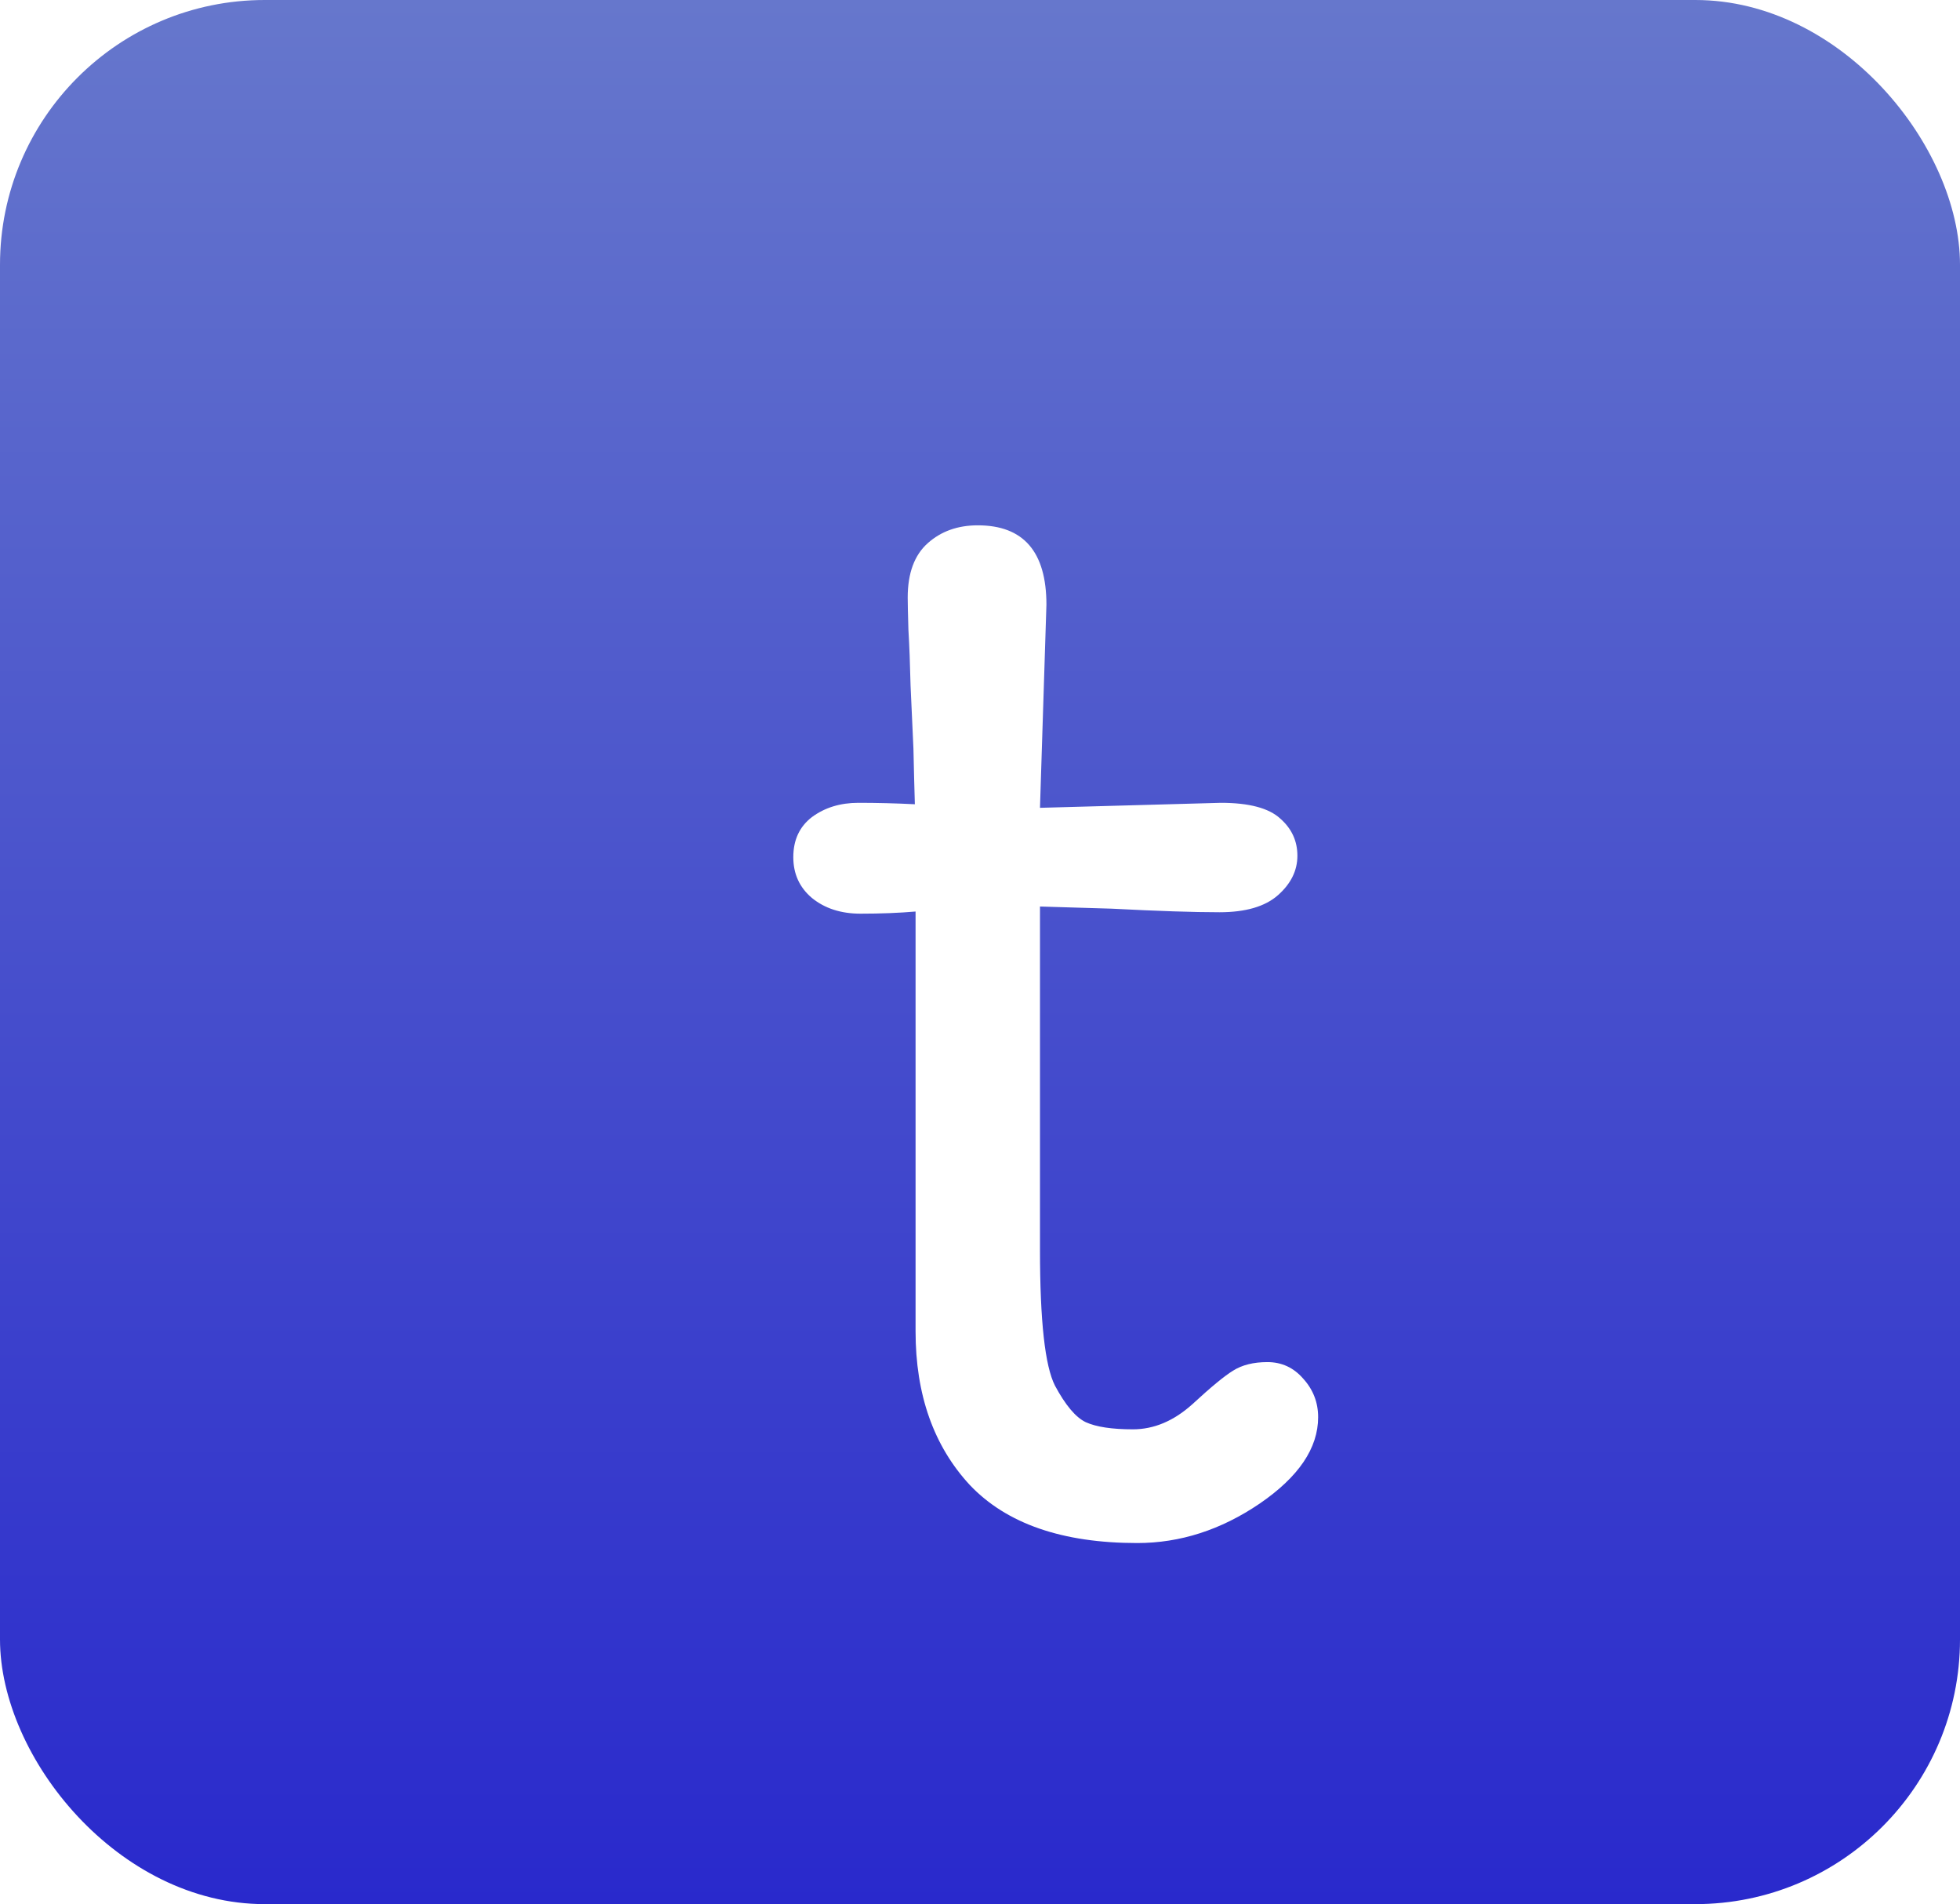 <svg width="174" height="169" viewBox="0 0 174 169" fill="none" xmlns="http://www.w3.org/2000/svg">
    <rect width="174" height="169" rx="23.5" fill="url(#paint0_linear_9_433)" />
    <g filter="url(#filter0_d_9_433)">
        <path
            d="M88.325 66.698L104.385 66.254C106.882 66.254 108.638 66.719 109.653 67.65C110.669 68.539 111.177 69.639 111.177 70.951C111.177 72.263 110.605 73.427 109.463 74.442C108.32 75.458 106.585 75.966 104.258 75.966C101.973 75.966 98.778 75.86 94.673 75.648L88.325 75.458V105.927C88.325 112.232 88.769 116.252 89.658 117.987C90.589 119.722 91.499 120.801 92.388 121.225C93.319 121.648 94.715 121.859 96.577 121.859C98.439 121.859 100.195 121.119 101.846 119.638C103.496 118.114 104.702 117.12 105.464 116.654C106.268 116.146 107.284 115.893 108.511 115.893C109.78 115.893 110.838 116.379 111.685 117.353C112.573 118.326 113.018 119.468 113.018 120.78C113.018 123.531 111.283 126.091 107.812 128.461C104.385 130.788 100.767 131.952 96.958 131.952C90.314 131.952 85.363 130.238 82.105 126.811C78.888 123.34 77.28 118.791 77.28 113.163V75.902C75.799 76.029 74.17 76.093 72.393 76.093C70.658 76.093 69.219 75.627 68.076 74.696C66.976 73.765 66.426 72.559 66.426 71.078C66.426 69.555 66.976 68.37 68.076 67.523C69.219 66.677 70.594 66.254 72.202 66.254C73.853 66.254 75.524 66.296 77.217 66.381C77.174 64.984 77.132 63.334 77.09 61.43L76.836 55.844C76.794 53.982 76.73 52.331 76.645 50.893C76.603 49.454 76.582 48.502 76.582 48.036C76.582 45.878 77.174 44.27 78.359 43.212C79.544 42.154 81.025 41.625 82.803 41.625C86.865 41.625 88.897 43.974 88.897 48.671L88.325 66.698Z"
            fill="white" />
    </g>
    <defs>
        <filter id="filter0_d_9_433" x="63.326" y="39.525" width="60.792" height="104.527"
            filterUnits="userSpaceOnUse" color-interpolation-filters="sRGB">
            <feFlood flood-opacity="0" result="BackgroundImageFix" />
            <feColorMatrix in="SourceAlpha" type="matrix"
                values="0 0 0 0 0 0 0 0 0 0 0 0 0 0 0 0 0 0 127 0" result="hardAlpha" />
            <feOffset dx="4" dy="5" />
            <feGaussianBlur stdDeviation="3.55" />
            <feComposite in2="hardAlpha" operator="out" />
            <feColorMatrix type="matrix" values="0 0 0 0 0 0 0 0 0 0 0 0 0 0 0 0 0 0 0.25 0" />
            <feBlend mode="normal" in2="BackgroundImageFix" result="effect1_dropShadow_9_433" />
            <feBlend mode="normal" in="SourceGraphic" in2="effect1_dropShadow_9_433" result="shape" />
        </filter>
        <linearGradient id="paint0_linear_9_433" x1="87" y1="0" x2="87" y2="169"
            gradientUnits="userSpaceOnUse">
            <stop stop-color="#6677CC" />
            <stop offset="1" stop-color="#2929CC" />
        </linearGradient>
    </defs>
</svg>
    